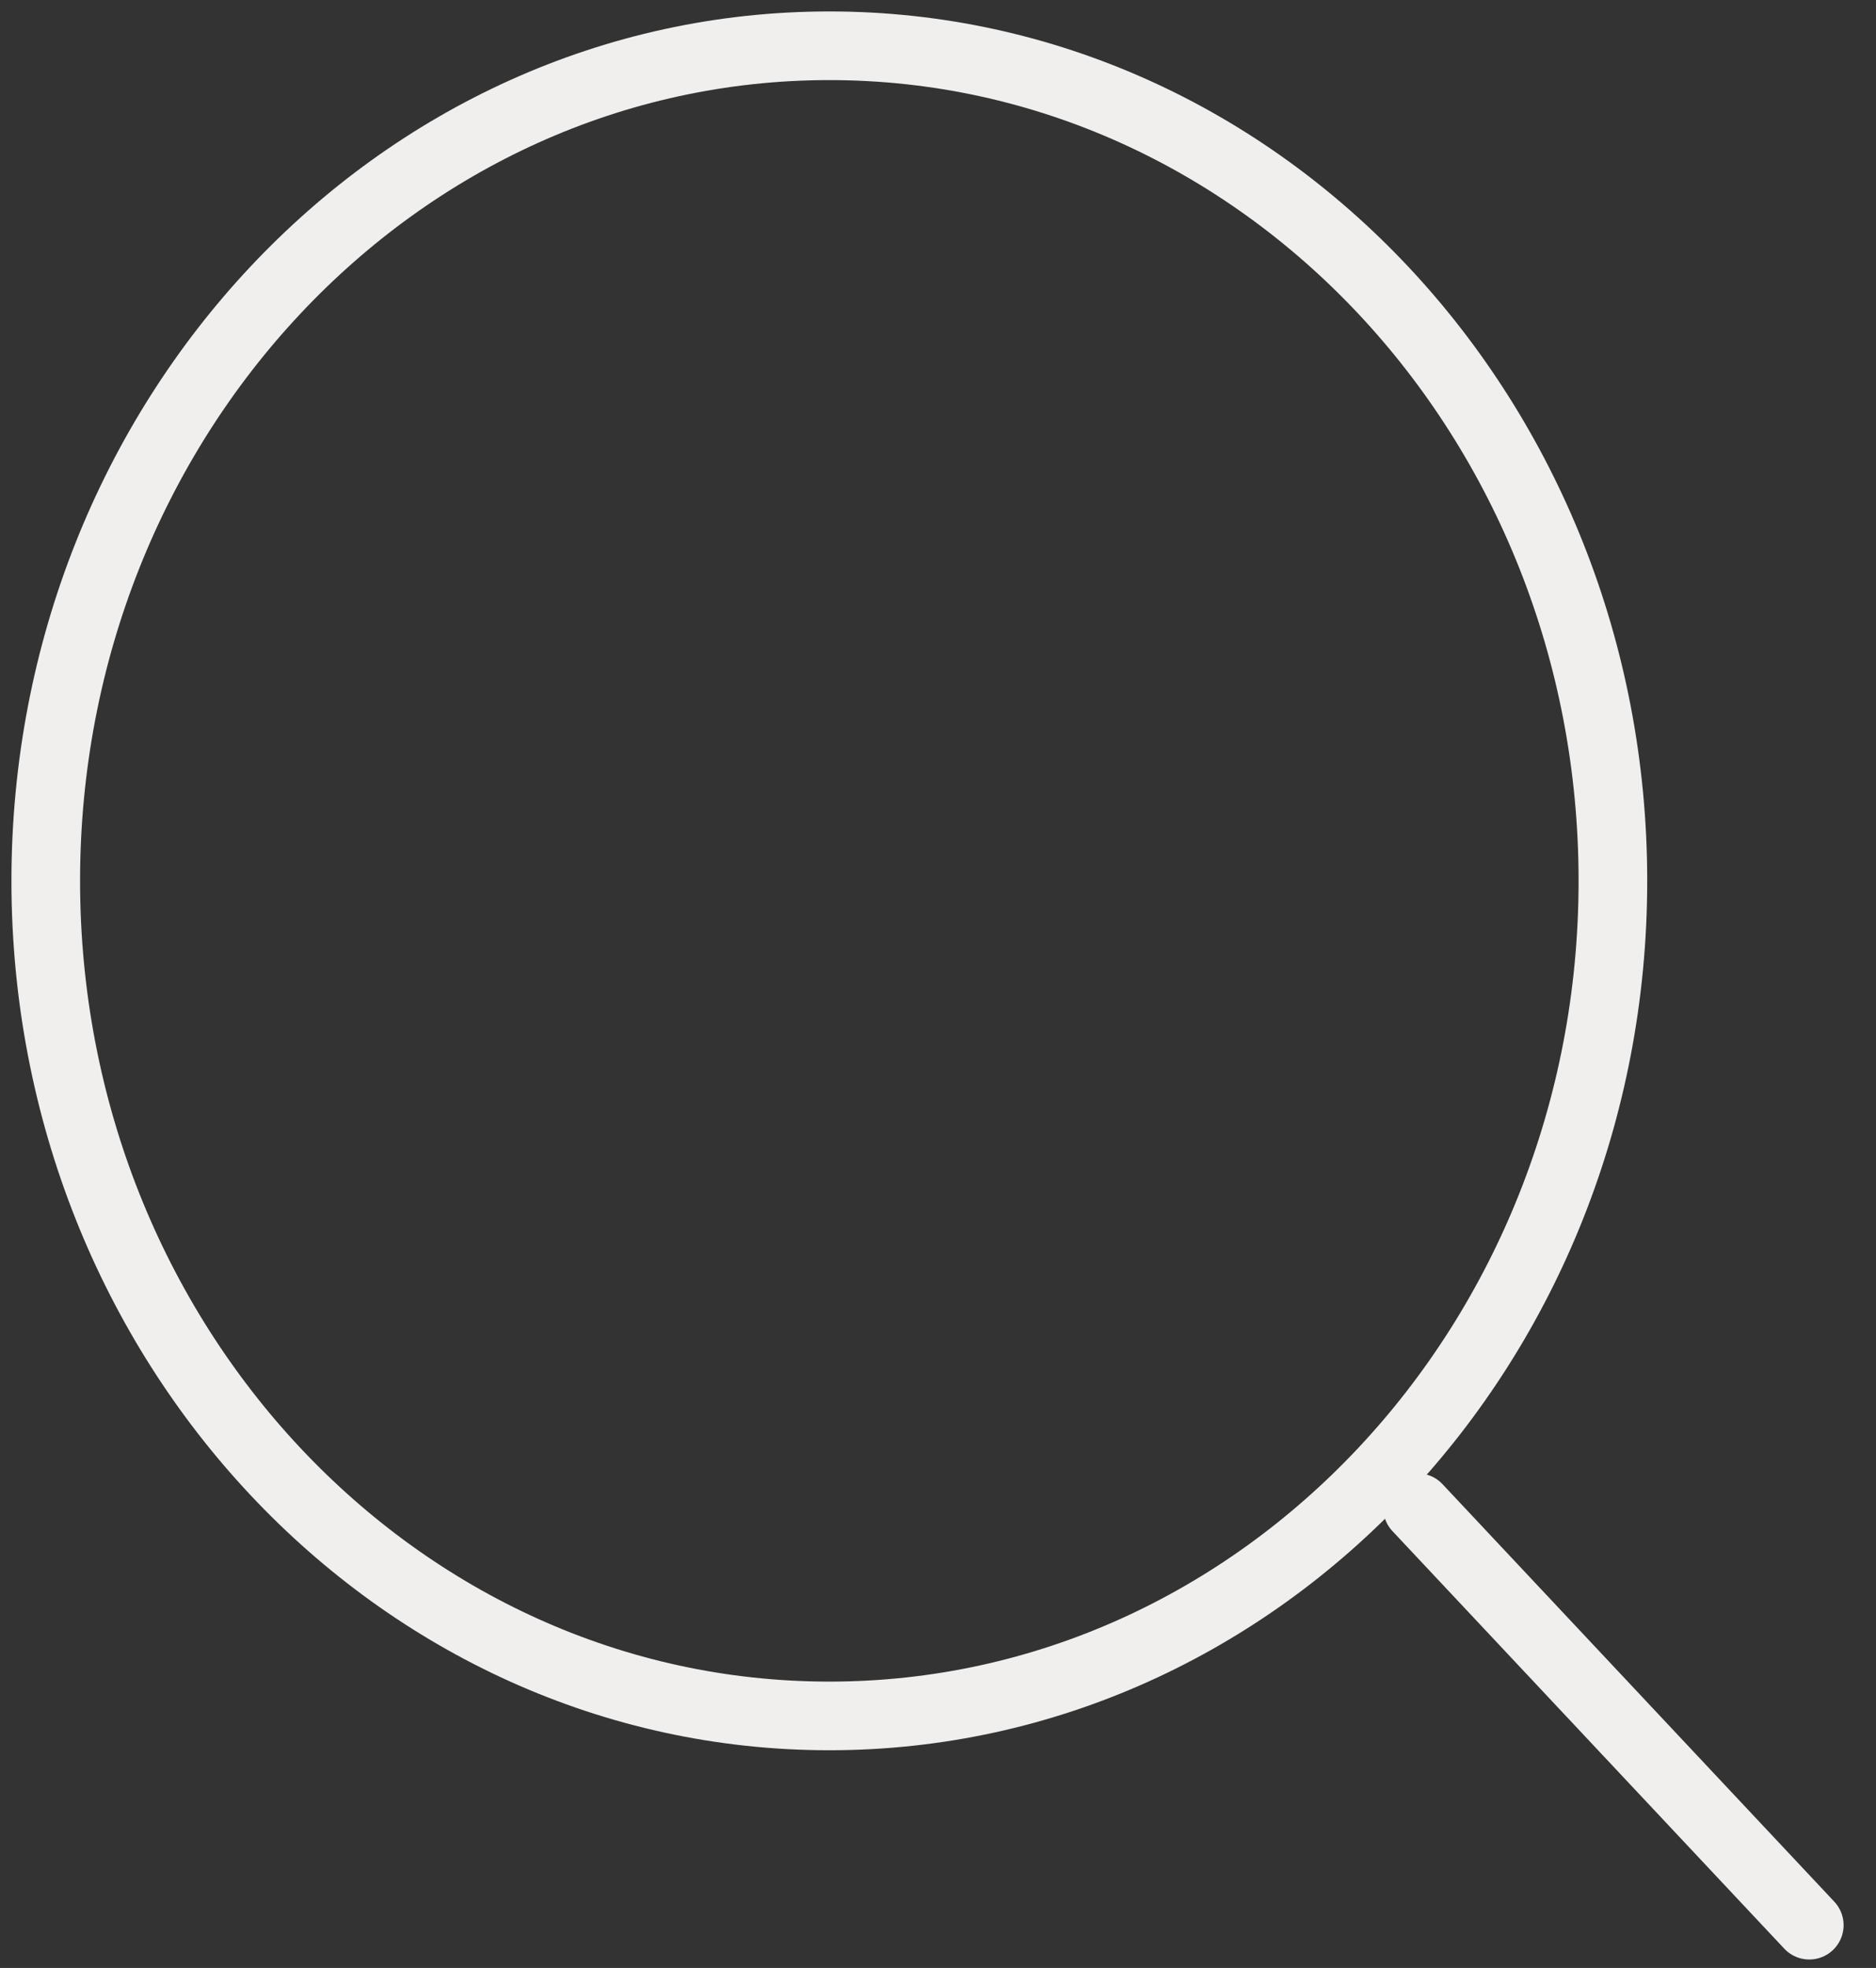 <svg width="41" height="43" viewBox="0 0 41 43" fill="none" xmlns="http://www.w3.org/2000/svg">
<rect x="0" y="0" width="41" height="43" fill="#333333" stroke="none"/>
<path d="M18.125 37.493C8.667 37.493 1 29.324 1 19.246C1 9.169 8.667 1 18.125 1C27.583 1 35.25 9.169 35.25 19.246C35.25 29.324 27.583 37.493 18.125 37.493Z" stroke="#F0EFEE" stroke-width="1.5" stroke-linecap="round" stroke-linejoin="round"/>
<path d="M39.542 42.065L30.979 32.942" stroke="#F0EFEE" stroke-width="1.5" stroke-linecap="round" stroke-linejoin="round"/>
</svg>
